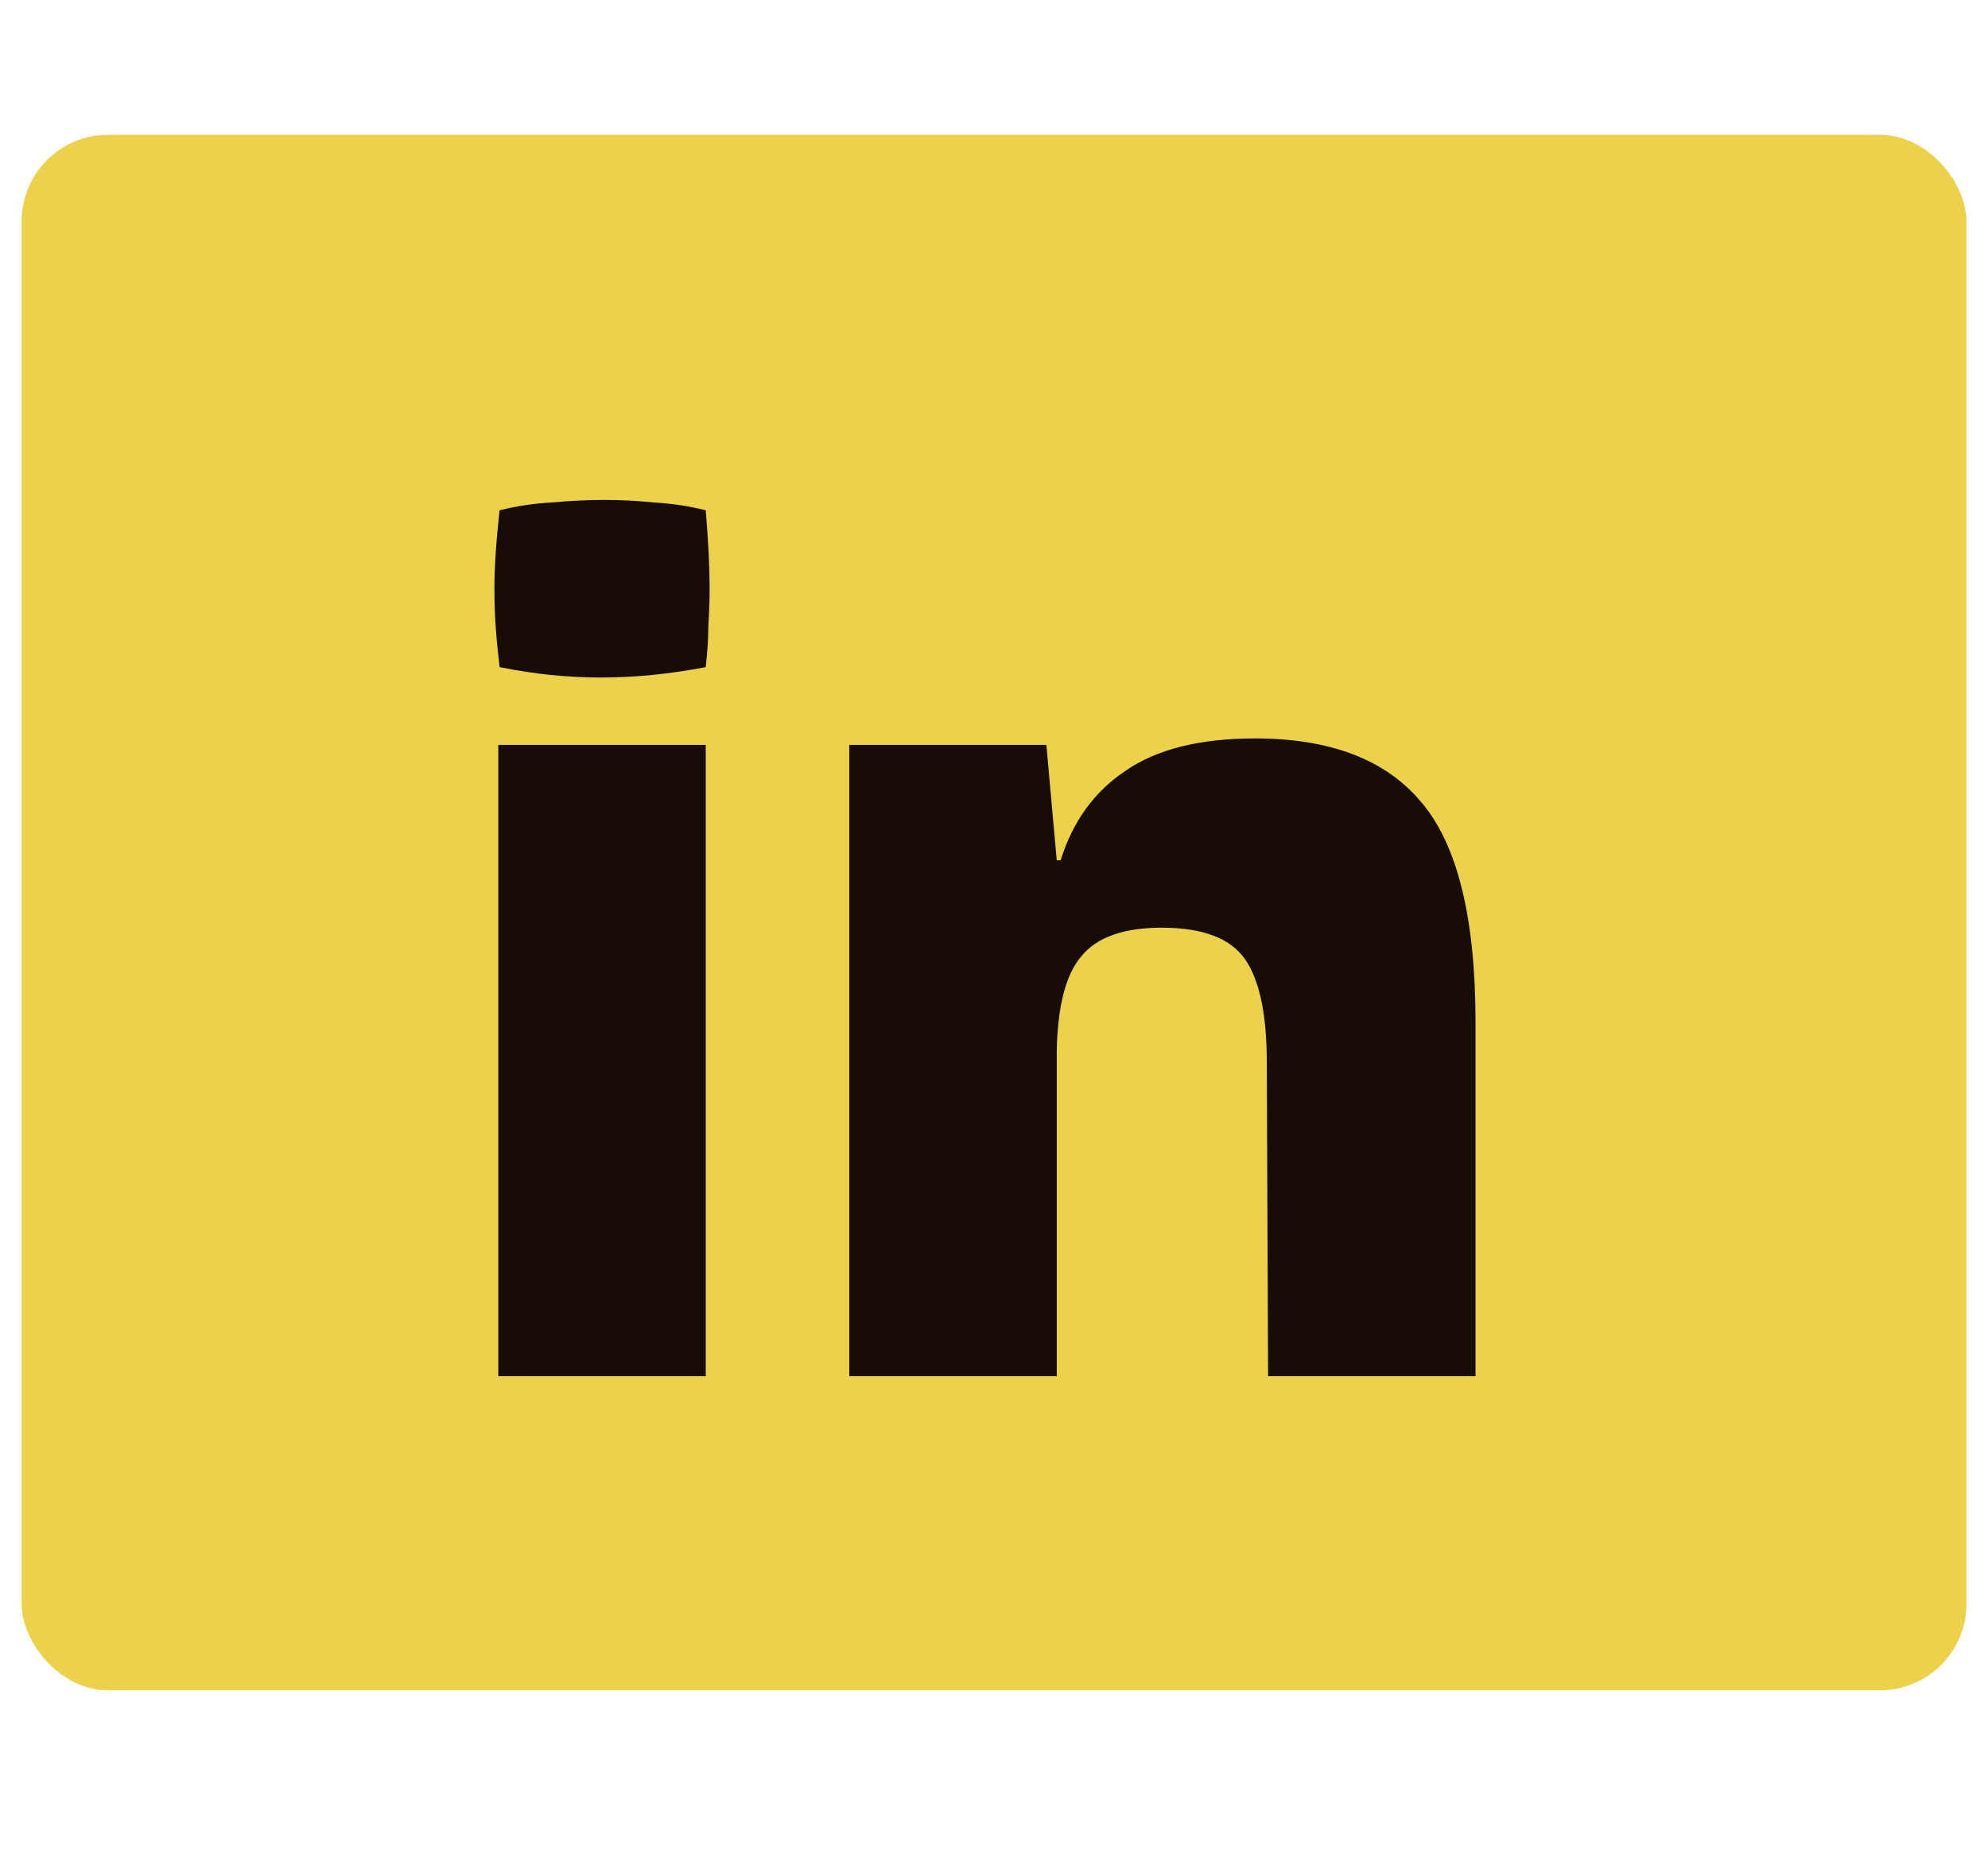 <svg width="46" height="43" viewBox="0 0 46 43" fill="none" xmlns="http://www.w3.org/2000/svg">
<rect x="0.5" y="3.12" width="45" height="36" rx="2" fill="#ECD14B"/>
<path d="M16.33 11.81C16.39 12.53 16.42 13.13 16.42 13.61C16.42 13.89 16.41 14.18 16.39 14.48C16.39 14.76 16.37 15.08 16.33 15.44C15.91 15.52 15.5 15.58 15.1 15.62C14.7 15.66 14.3 15.68 13.9 15.68C13.52 15.68 13.13 15.66 12.73 15.62C12.35 15.58 11.96 15.52 11.56 15.44C11.52 15.1 11.49 14.79 11.47 14.51C11.45 14.21 11.44 13.92 11.44 13.64C11.44 13.38 11.45 13.1 11.47 12.8C11.49 12.5 11.52 12.17 11.56 11.81C11.96 11.71 12.36 11.65 12.76 11.63C13.18 11.59 13.59 11.57 13.99 11.57C14.37 11.57 14.75 11.59 15.13 11.63C15.53 11.65 15.93 11.71 16.33 11.81ZM16.33 31.85H11.53V17.24H16.33V31.85ZM24.452 31.85H19.652V17.24H24.212L24.452 19.91H24.542C24.822 19.01 25.322 18.32 26.042 17.84C26.762 17.34 27.762 17.09 29.042 17.09C30.782 17.09 32.062 17.58 32.882 18.56C33.722 19.54 34.142 21.24 34.142 23.66V31.85H29.342L29.312 24.59C29.312 23.47 29.142 22.67 28.802 22.19C28.462 21.71 27.822 21.47 26.882 21.47C26.002 21.47 25.382 21.69 25.022 22.13C24.662 22.55 24.472 23.28 24.452 24.32V31.85Z" fill="#180C09"/>
</svg>

